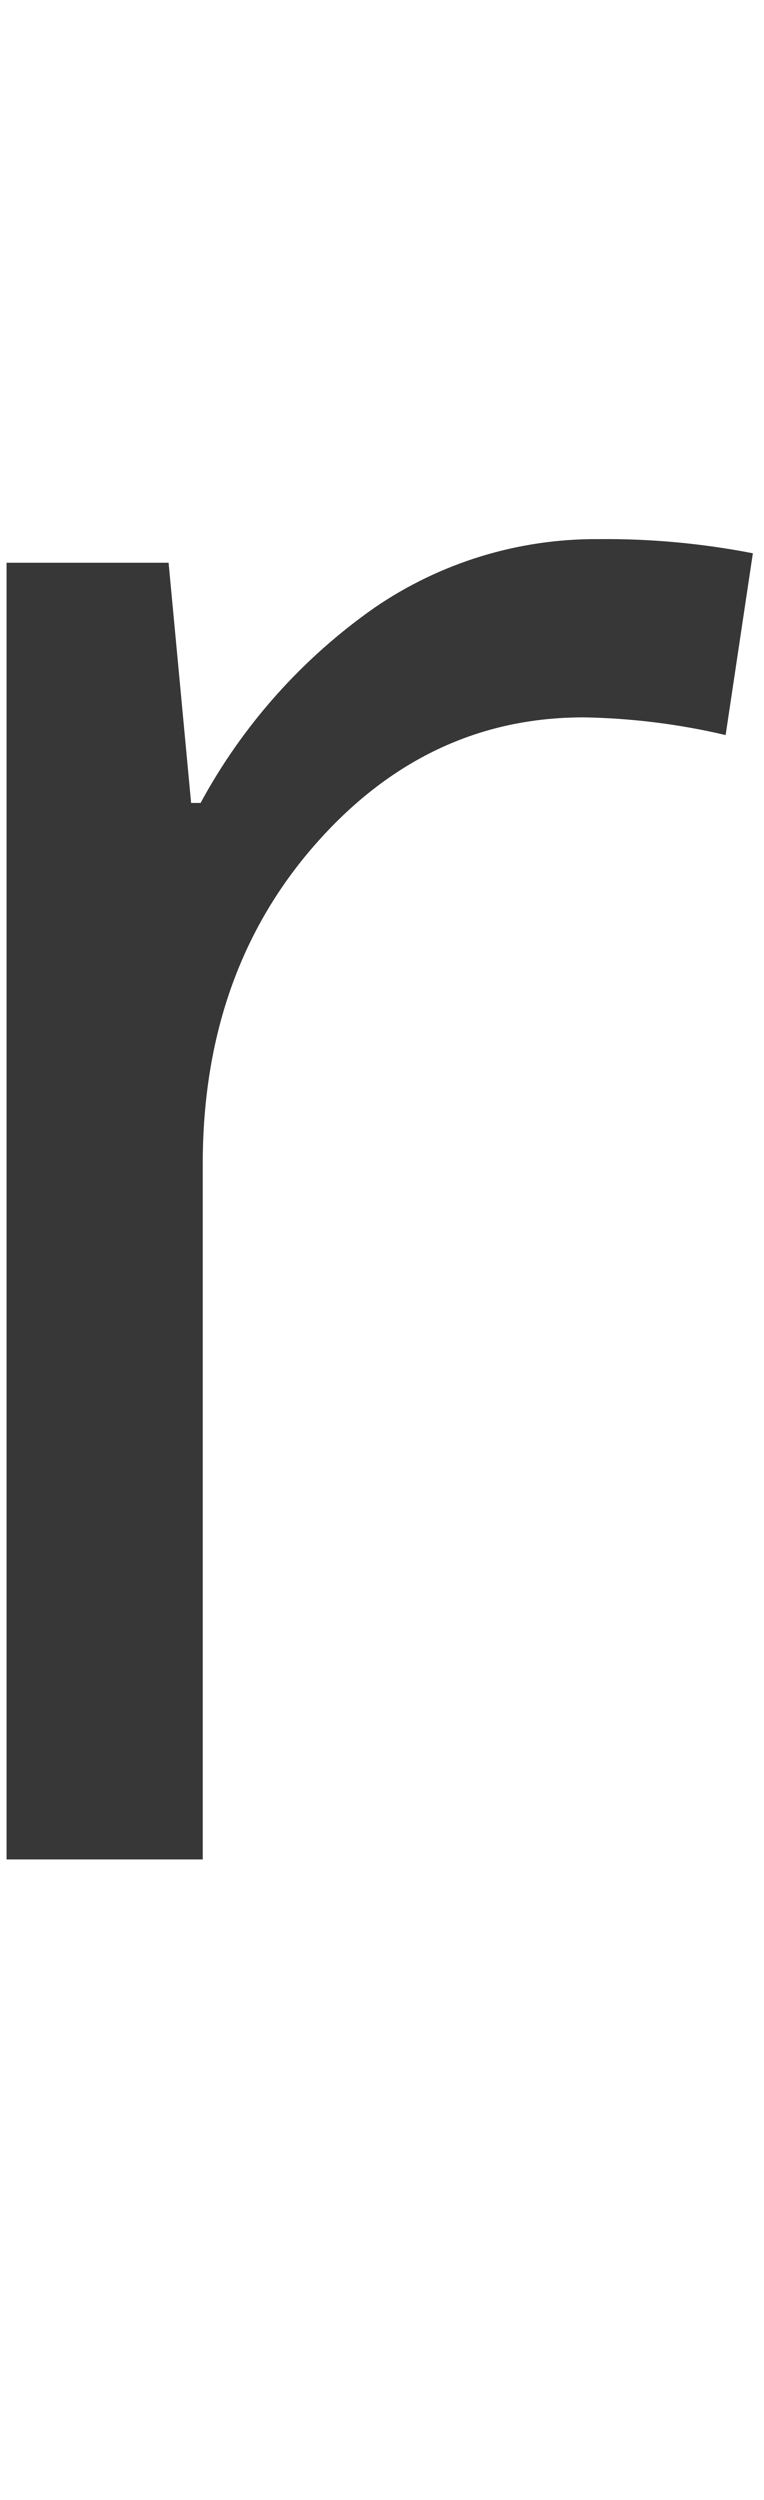<?xml version="1.0" encoding="UTF-8"?>
<svg width="37px" height="121px" viewBox="0 0 37 121" version="1.1" xmlns="http://www.w3.org/2000/svg" xmlns:xlink="http://www.w3.org/1999/xlink">
    <!-- Generator: Sketch 42 (36781) - http://www.bohemiancoding.com/sketch -->
    <title>Artboard</title>
    <desc>Created with Sketch.</desc>
    <defs></defs>
    <g id="Page-1" stroke="none" stroke-width="1" fill="none" fill-rule="evenodd">
        <g id="1597x987" transform="translate(-924, -343)" fill-rule="nonzero" fill="#373737">
            <g id="Zorns" transform="translate(793, 349)">
                <g id="r" transform="translate(131, 20)">
                    <g id="Layer_1">
                        <path d="M28.959,0.094 C31.477,0.068 33.99,0.298 36.461,0.78 L35.142,9.579 C32.887,9.048 30.583,8.761 28.267,8.722 C23.183,8.722 18.839,10.785 15.233,14.911 C11.628,19.036 9.823,24.173 9.819,30.32 L9.819,64.001 L0.317,64.001 L0.317,1.238 L8.165,1.238 L9.256,12.864 L9.714,12.864 C11.75,9.103 14.634,5.868 18.137,3.414 C21.322,1.231 25.098,0.073 28.959,0.094 L28.959,0.094 Z" id="Shape"></path>
                    </g>
                </g>
            </g>
        </g>
        <g id="Artboard"></g>
    </g>
</svg>